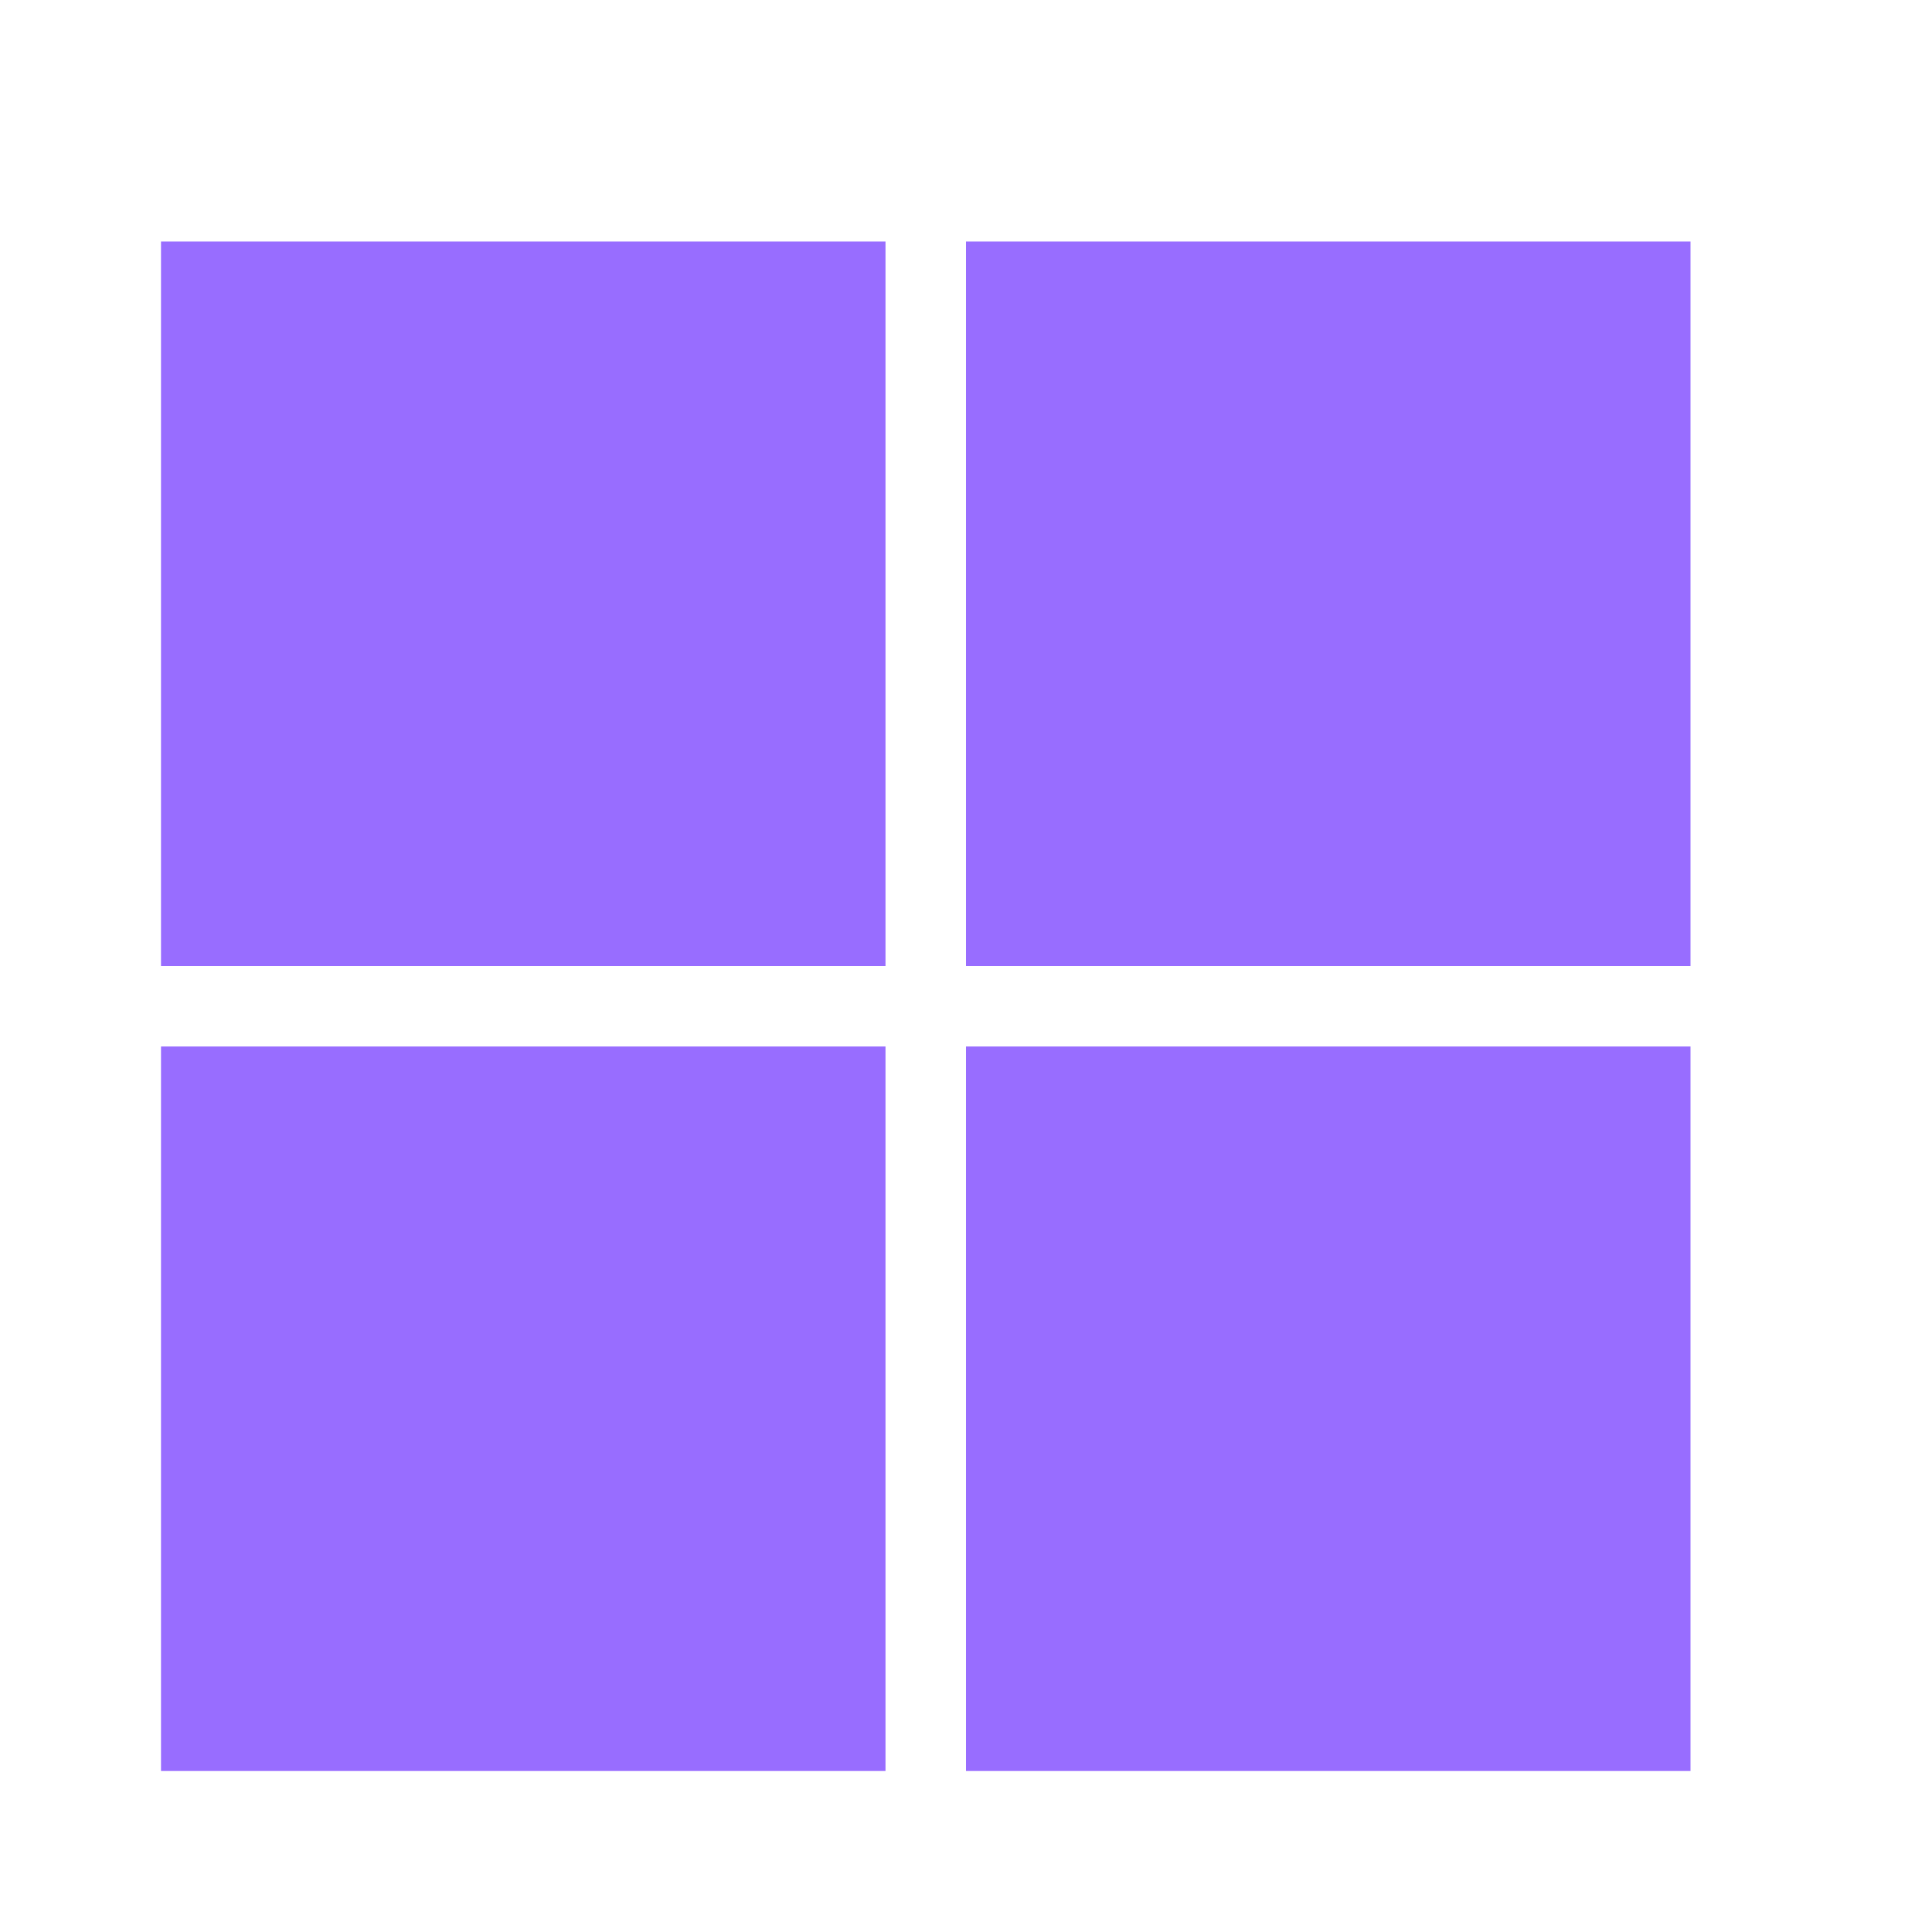 <svg width="48" height="48" viewBox="0 0 48 48" fill="none" xmlns="http://www.w3.org/2000/svg">
<path d="M4 6H22V24H4V6ZM22 44H4V26H22V44ZM42 6V24H24V6H42ZM42 44H24V26H42V44Z" fill="url(#paint0_linear_663_111)"/>
<defs>
<linearGradient id="paint0_linear_663_111" x1="4" y1="25" x2="42" y2="25" gradientUnits="userSpaceOnUse">
<stop stop-color="#986dff"/>
<stop offset="1" stop-color="#986dff"/>
</linearGradient>
</defs>
</svg>
